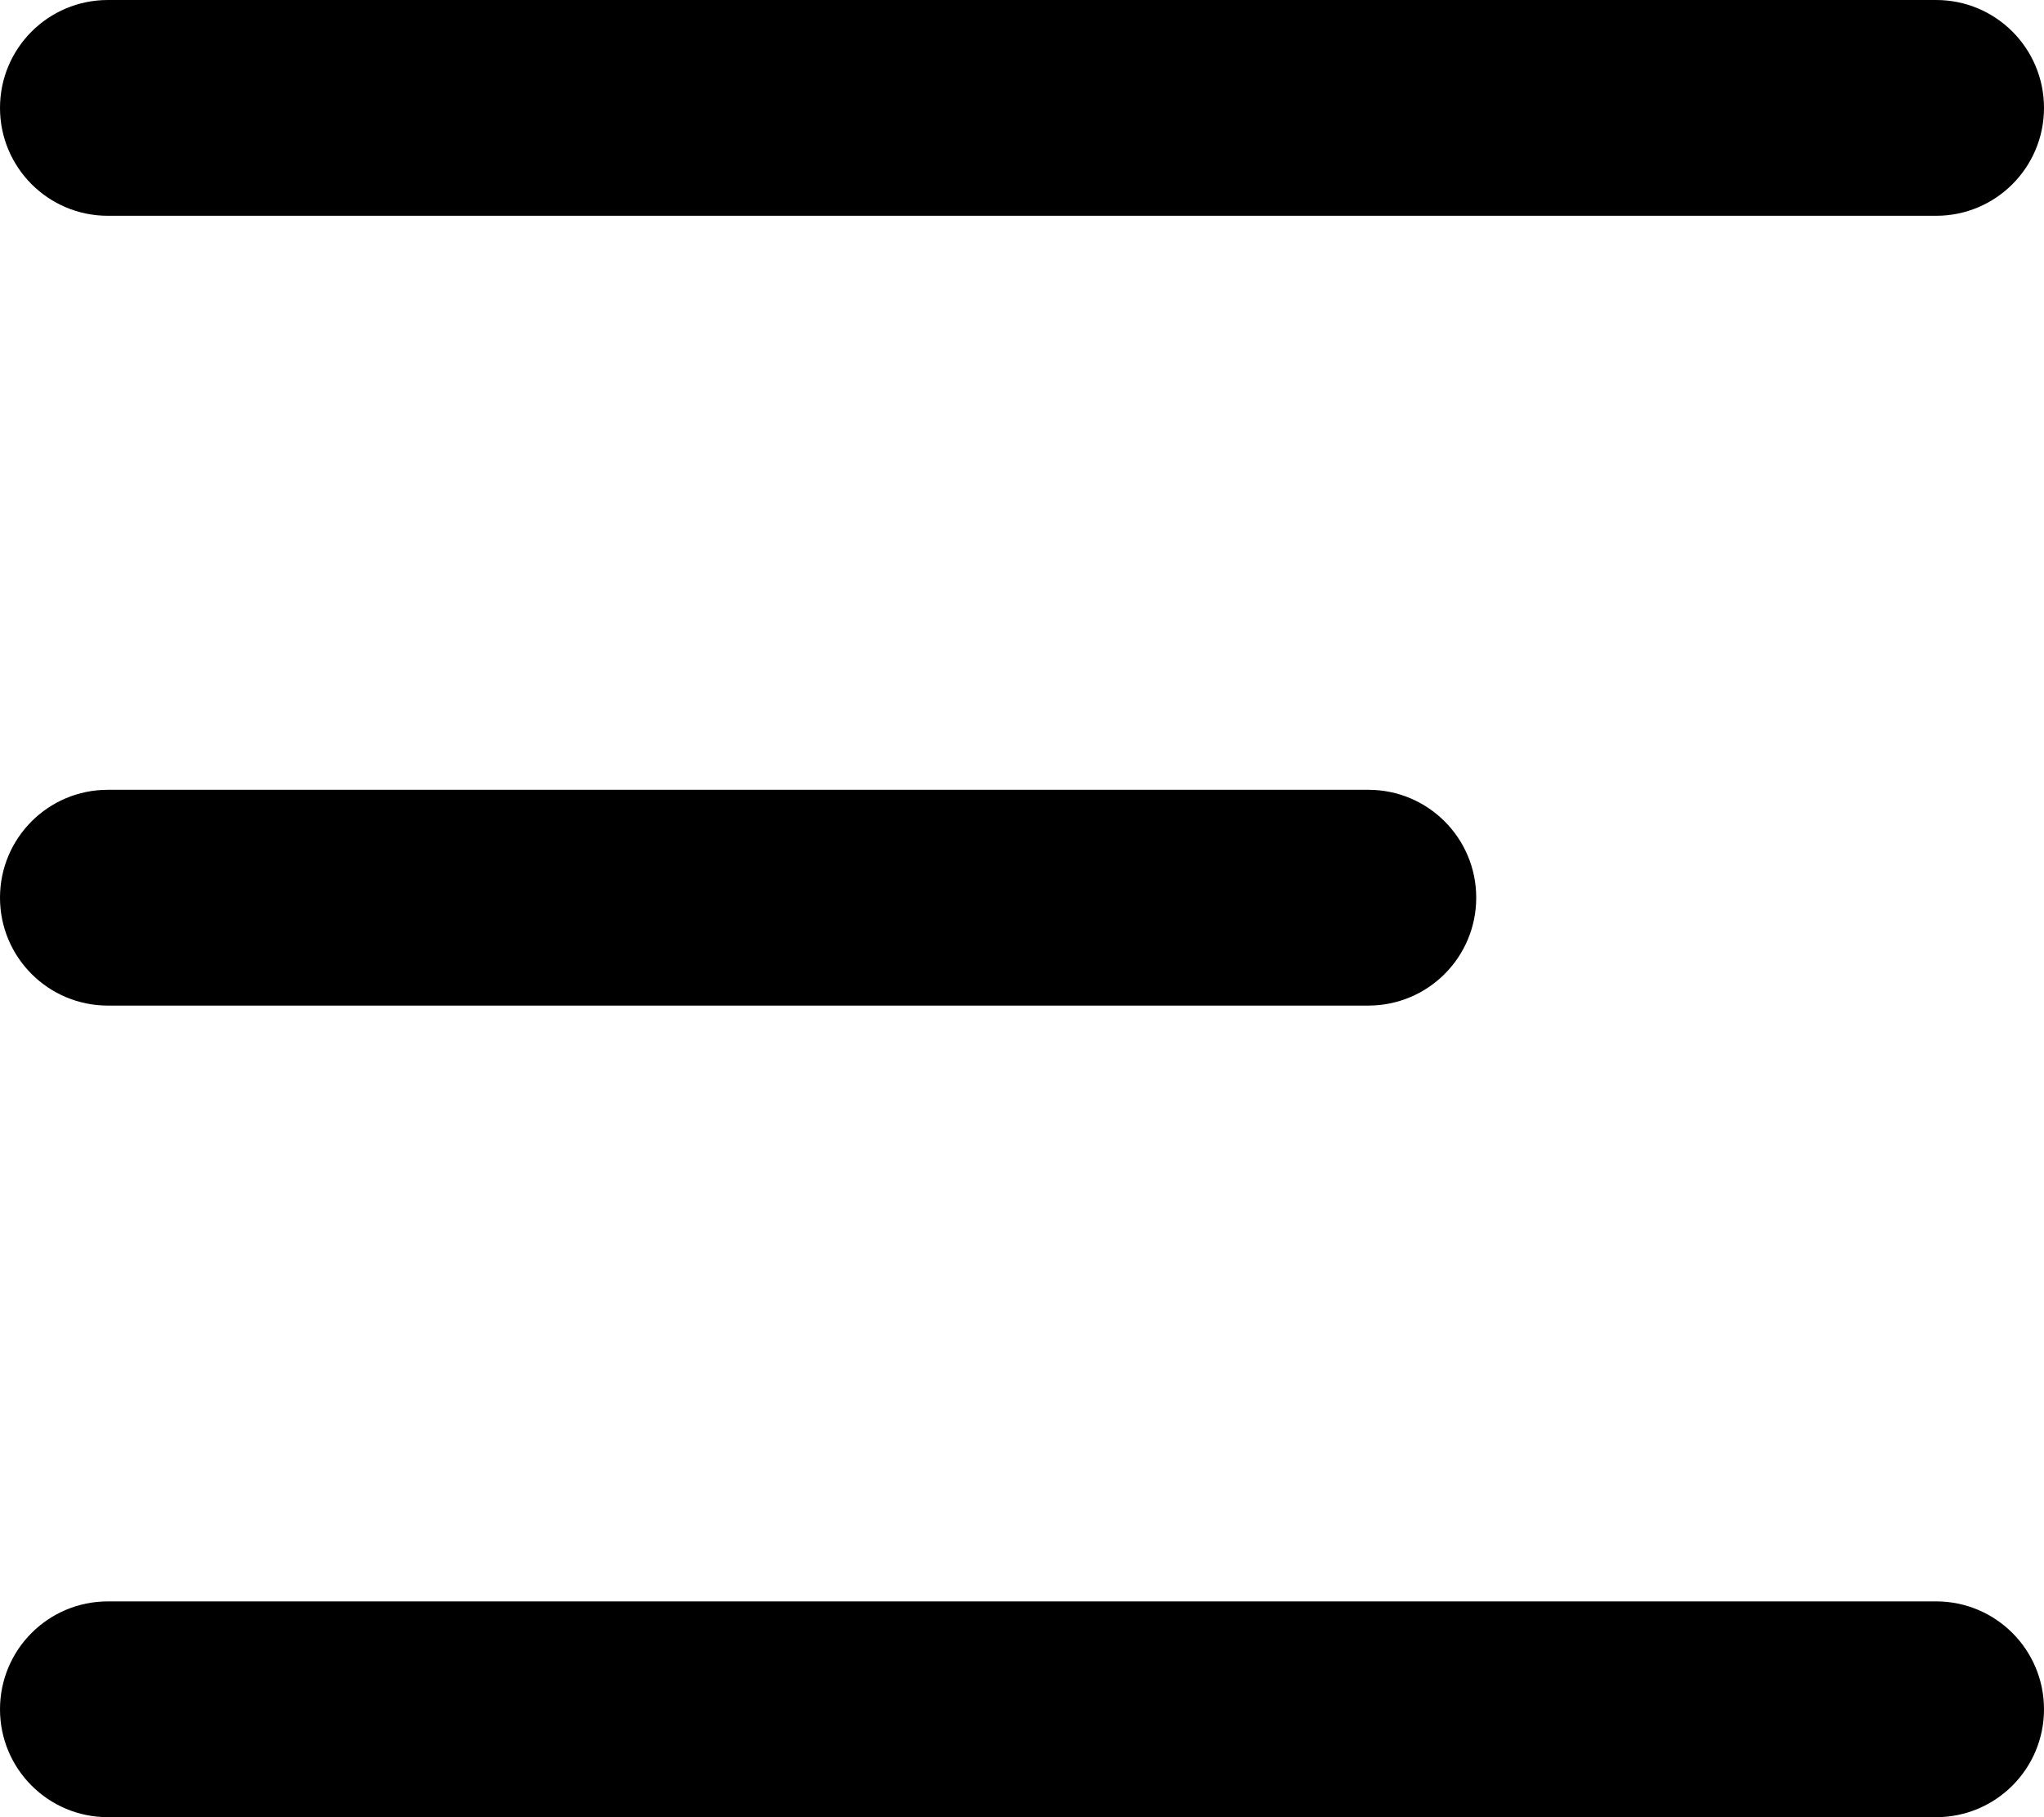 <svg width="18" height="16" viewBox="0 0 18 16" fill="none" xmlns="http://www.w3.org/2000/svg">
<path d="M0 0.95C0 0.425 0.425 0 0.95 0H17.05C17.575 0 18 0.425 18 0.95C18 1.475 17.575 1.9 17.05 1.9H0.95C0.425 1.9 0 1.475 0 0.95Z" fill="black"/>
<path d="M0.95 8.854C0.425 8.854 0 8.429 0 7.904C0 7.379 0.425 6.954 0.95 6.954H12.05C12.575 6.954 13 7.379 13 7.904C13 8.429 12.575 8.854 12.05 8.854H0.95Z" fill="black"/>
<path d="M0.95 16C0.425 16 0 15.575 0 15.05C0 14.525 0.425 14.1 0.95 14.1H17.05C17.575 14.1 18 14.525 18 15.05C18 15.575 17.575 16 17.05 16H0.95Z" fill="black"/>
</svg>
